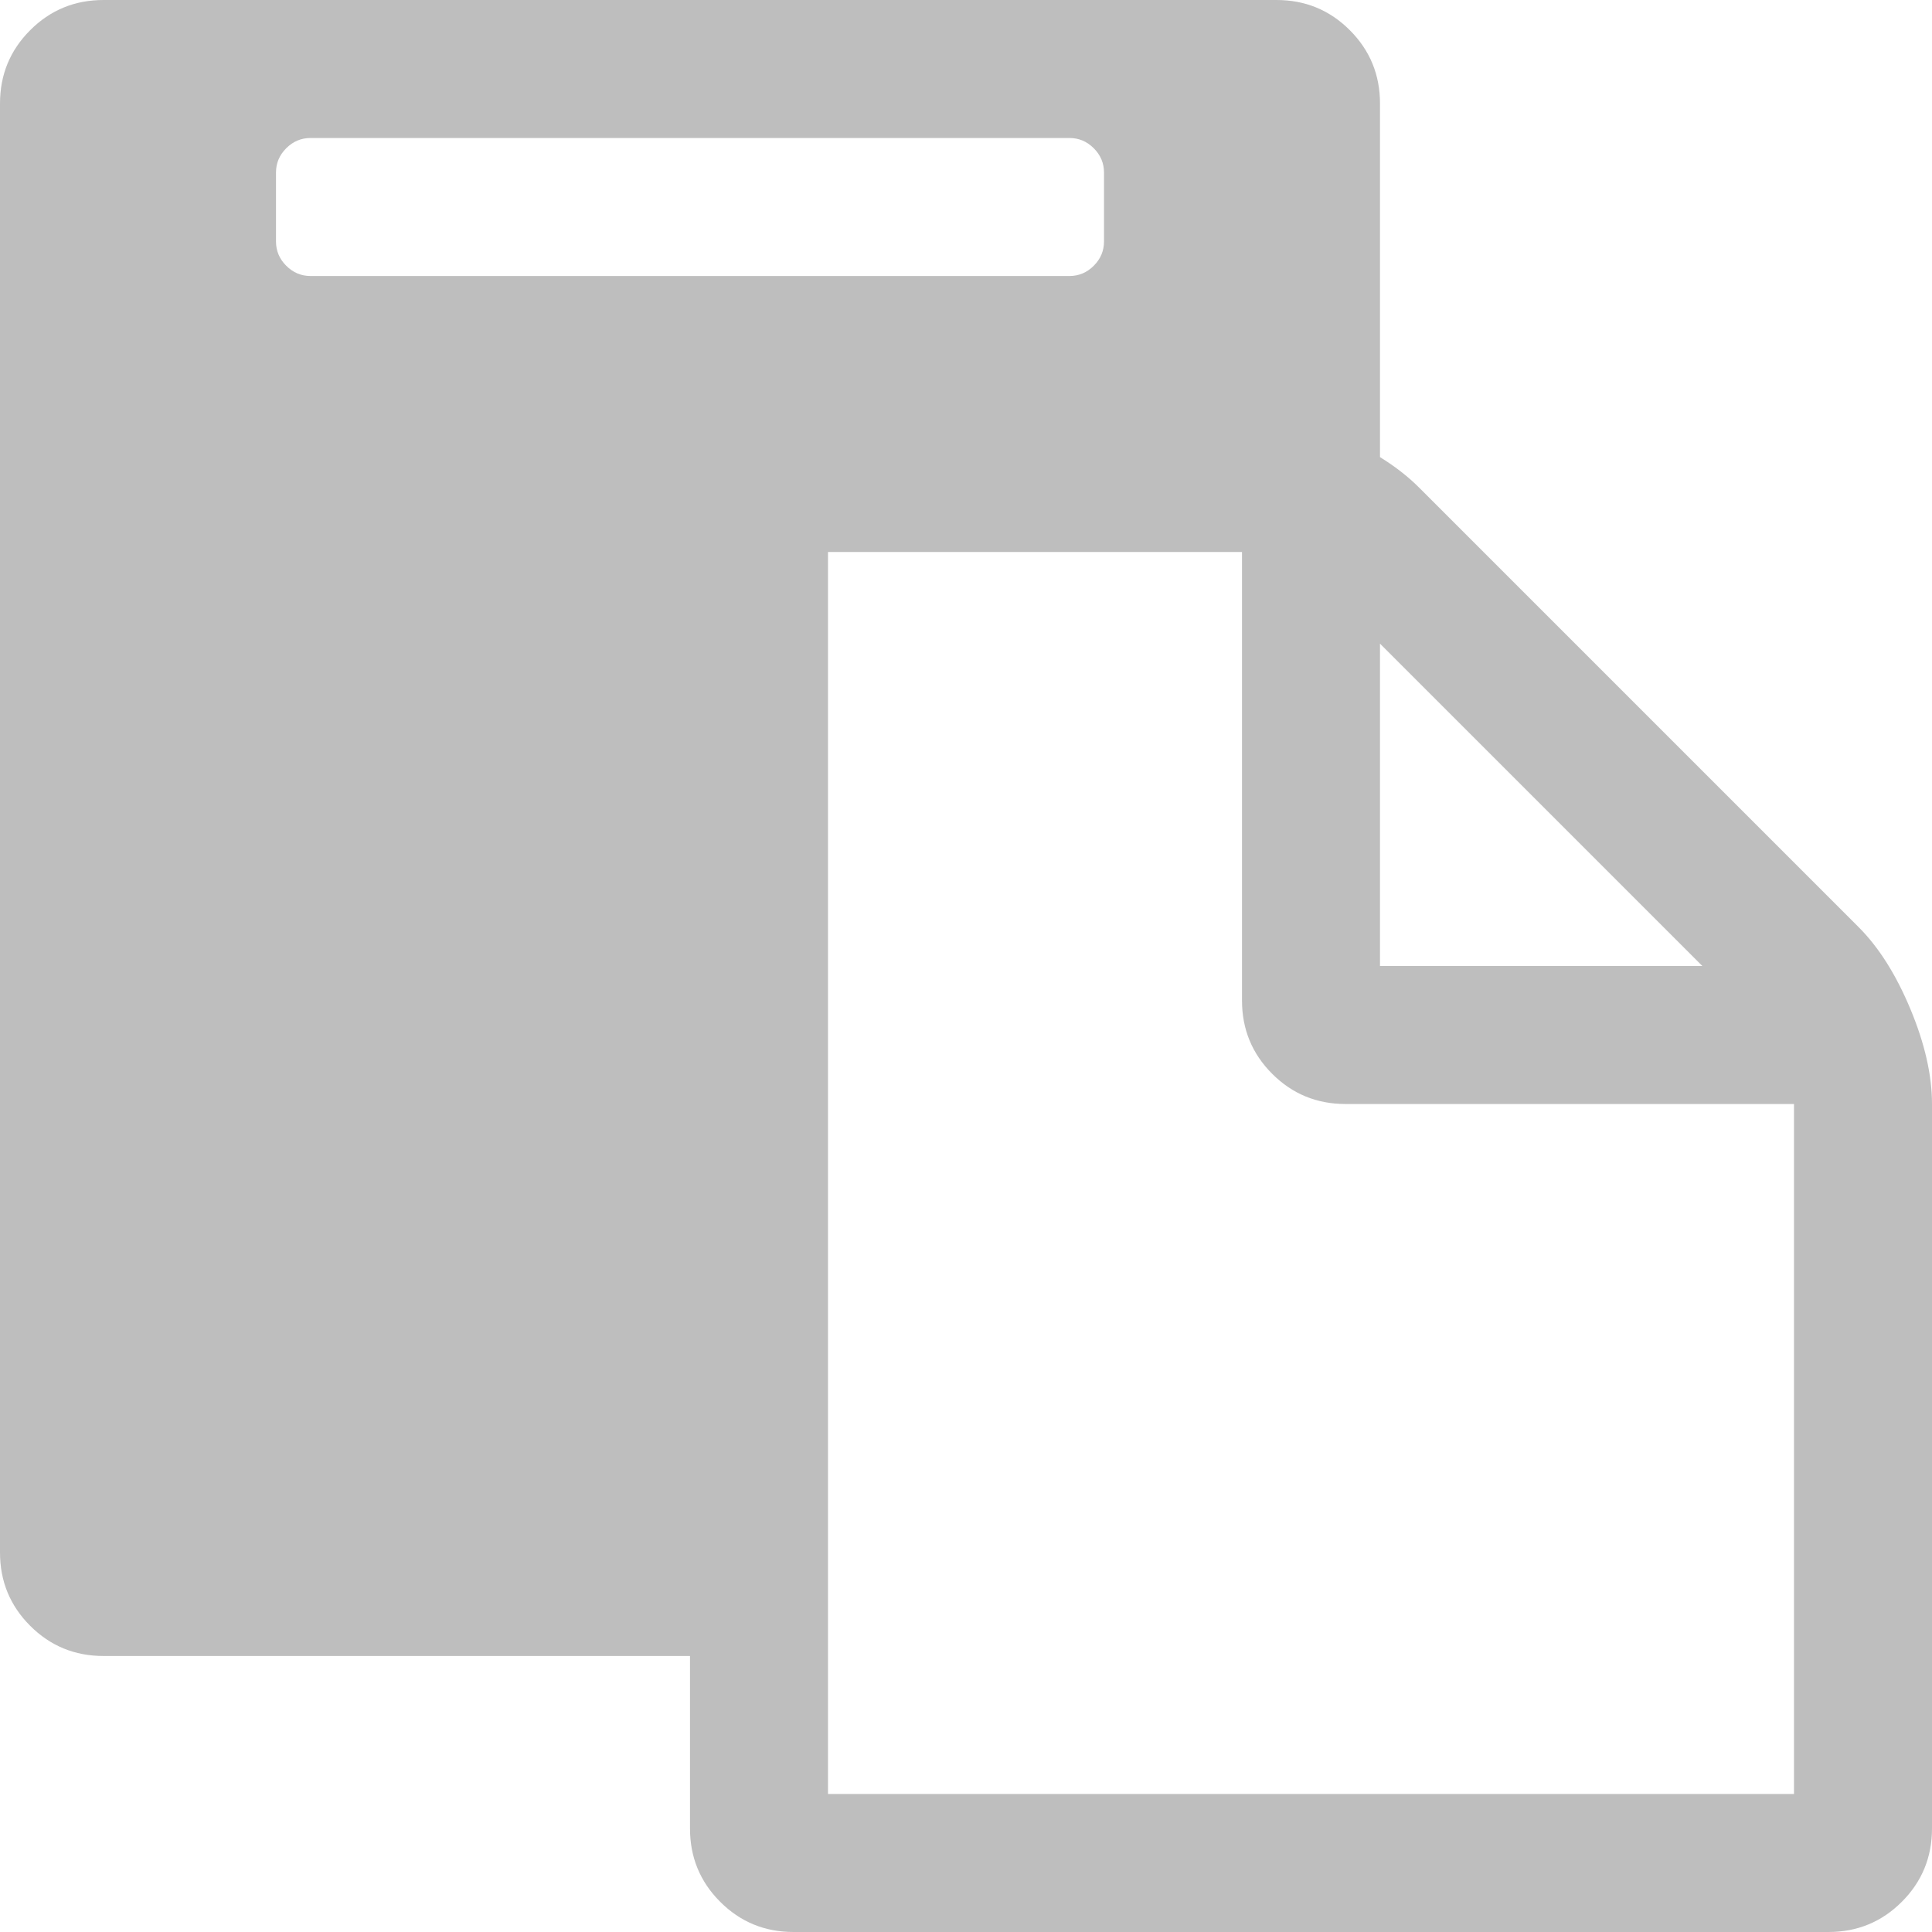 <?xml version="1.0" encoding="UTF-8" standalone="no"?>
<svg
   xmlns:dc="http://purl.org/dc/elements/1.1/"
   xmlns:cc="http://creativecommons.org/ns#"
   xmlns:rdf="http://www.w3.org/1999/02/22-rdf-syntax-ns#"
   xmlns:svg="http://www.w3.org/2000/svg"
   xmlns="http://www.w3.org/2000/svg"
   xmlns:sodipodi="http://sodipodi.sourceforge.net/DTD/sodipodi-0.dtd"
   xmlns:inkscape="http://www.inkscape.org/namespaces/inkscape"
   version="1.1"
   width="16"
   height="16"
   viewBox="0 0 286.72 286.72"
   id="svg2"
   inkscape:version="0.91 r13725"
   sodipodi:docname="clipboard-symbolic.svg">
  <defs
     id="defs8" />
  <sodipodi:namedview
     pagecolor="#ffffff"
     bordercolor="#666666"
     borderopacity="1"
     objecttolerance="10"
     gridtolerance="10"
     guidetolerance="10"
     inkscape:pageopacity="0"
     inkscape:pageshadow="2"
     inkscape:window-width="1352"
     inkscape:window-height="997"
     id="namedview6"
     showgrid="false"
     borderlayer="true"
     inkscape:zoom="13.350176"
     inkscape:cx="2.3196398"
     inkscape:cy="16.53881"
     inkscape:window-x="1040"
     inkscape:window-y="669"
     inkscape:window-maximized="0"
     inkscape:current-layer="svg2" />
  <path
     d="m 122.88,266.24 143.36,0 0,-102.4 -66.56,0 q -6.4,0 -10.88,-4.48 -4.48,-4.48 -4.48,-10.88 l 0,-66.56 -61.44,0 0,184.32 z M 163.84,35.84 l 0,-10.24 q 0,-2.08 -1.52,-3.6 Q 160.8,20.48 158.72,20.48 l -112.64,0 q -2.08,0 -3.6,1.52 -1.52,1.52 -1.52,3.6 l 0,10.24 q 0,2.08 1.52,3.6 1.52,1.52 3.6,1.52 l 112.64,0 q 2.08,0 3.6,-1.52 1.52,-1.52 1.52,-3.6 z m 40.96,107.52 47.84,0 -47.84,-47.84 0,47.84 z m 81.92,20.48 0,107.52 q 0,6.4 -4.48,10.88 -4.48,4.48 -10.88,4.48 l -153.6,0 q -6.4,0 -10.88,-4.48 -4.48,-4.48 -4.48,-10.88 l 0,-25.6 -87.04,0 q -6.4,0 -10.88,-4.48 Q 0,236.8 0,230.4 L 0,15.36 Q 0,8.96 4.48,4.48 8.96,-2.6562499e-7 15.36,-2.6562499e-7 l 174.08,0 q 6.4,0 10.88,4.48 4.48,4.48 4.48,10.88 l 0,52.48 q 3.36,2.08 5.76,4.48 l 65.28,65.28 q 4.48,4.48 7.68,12.16 3.2,7.68 3.2,14.08 z"
     id="path4"
     inkscape:connector-curvature="0"
     style="fill:#bebebe;fill-opacity:1" />
</svg>
